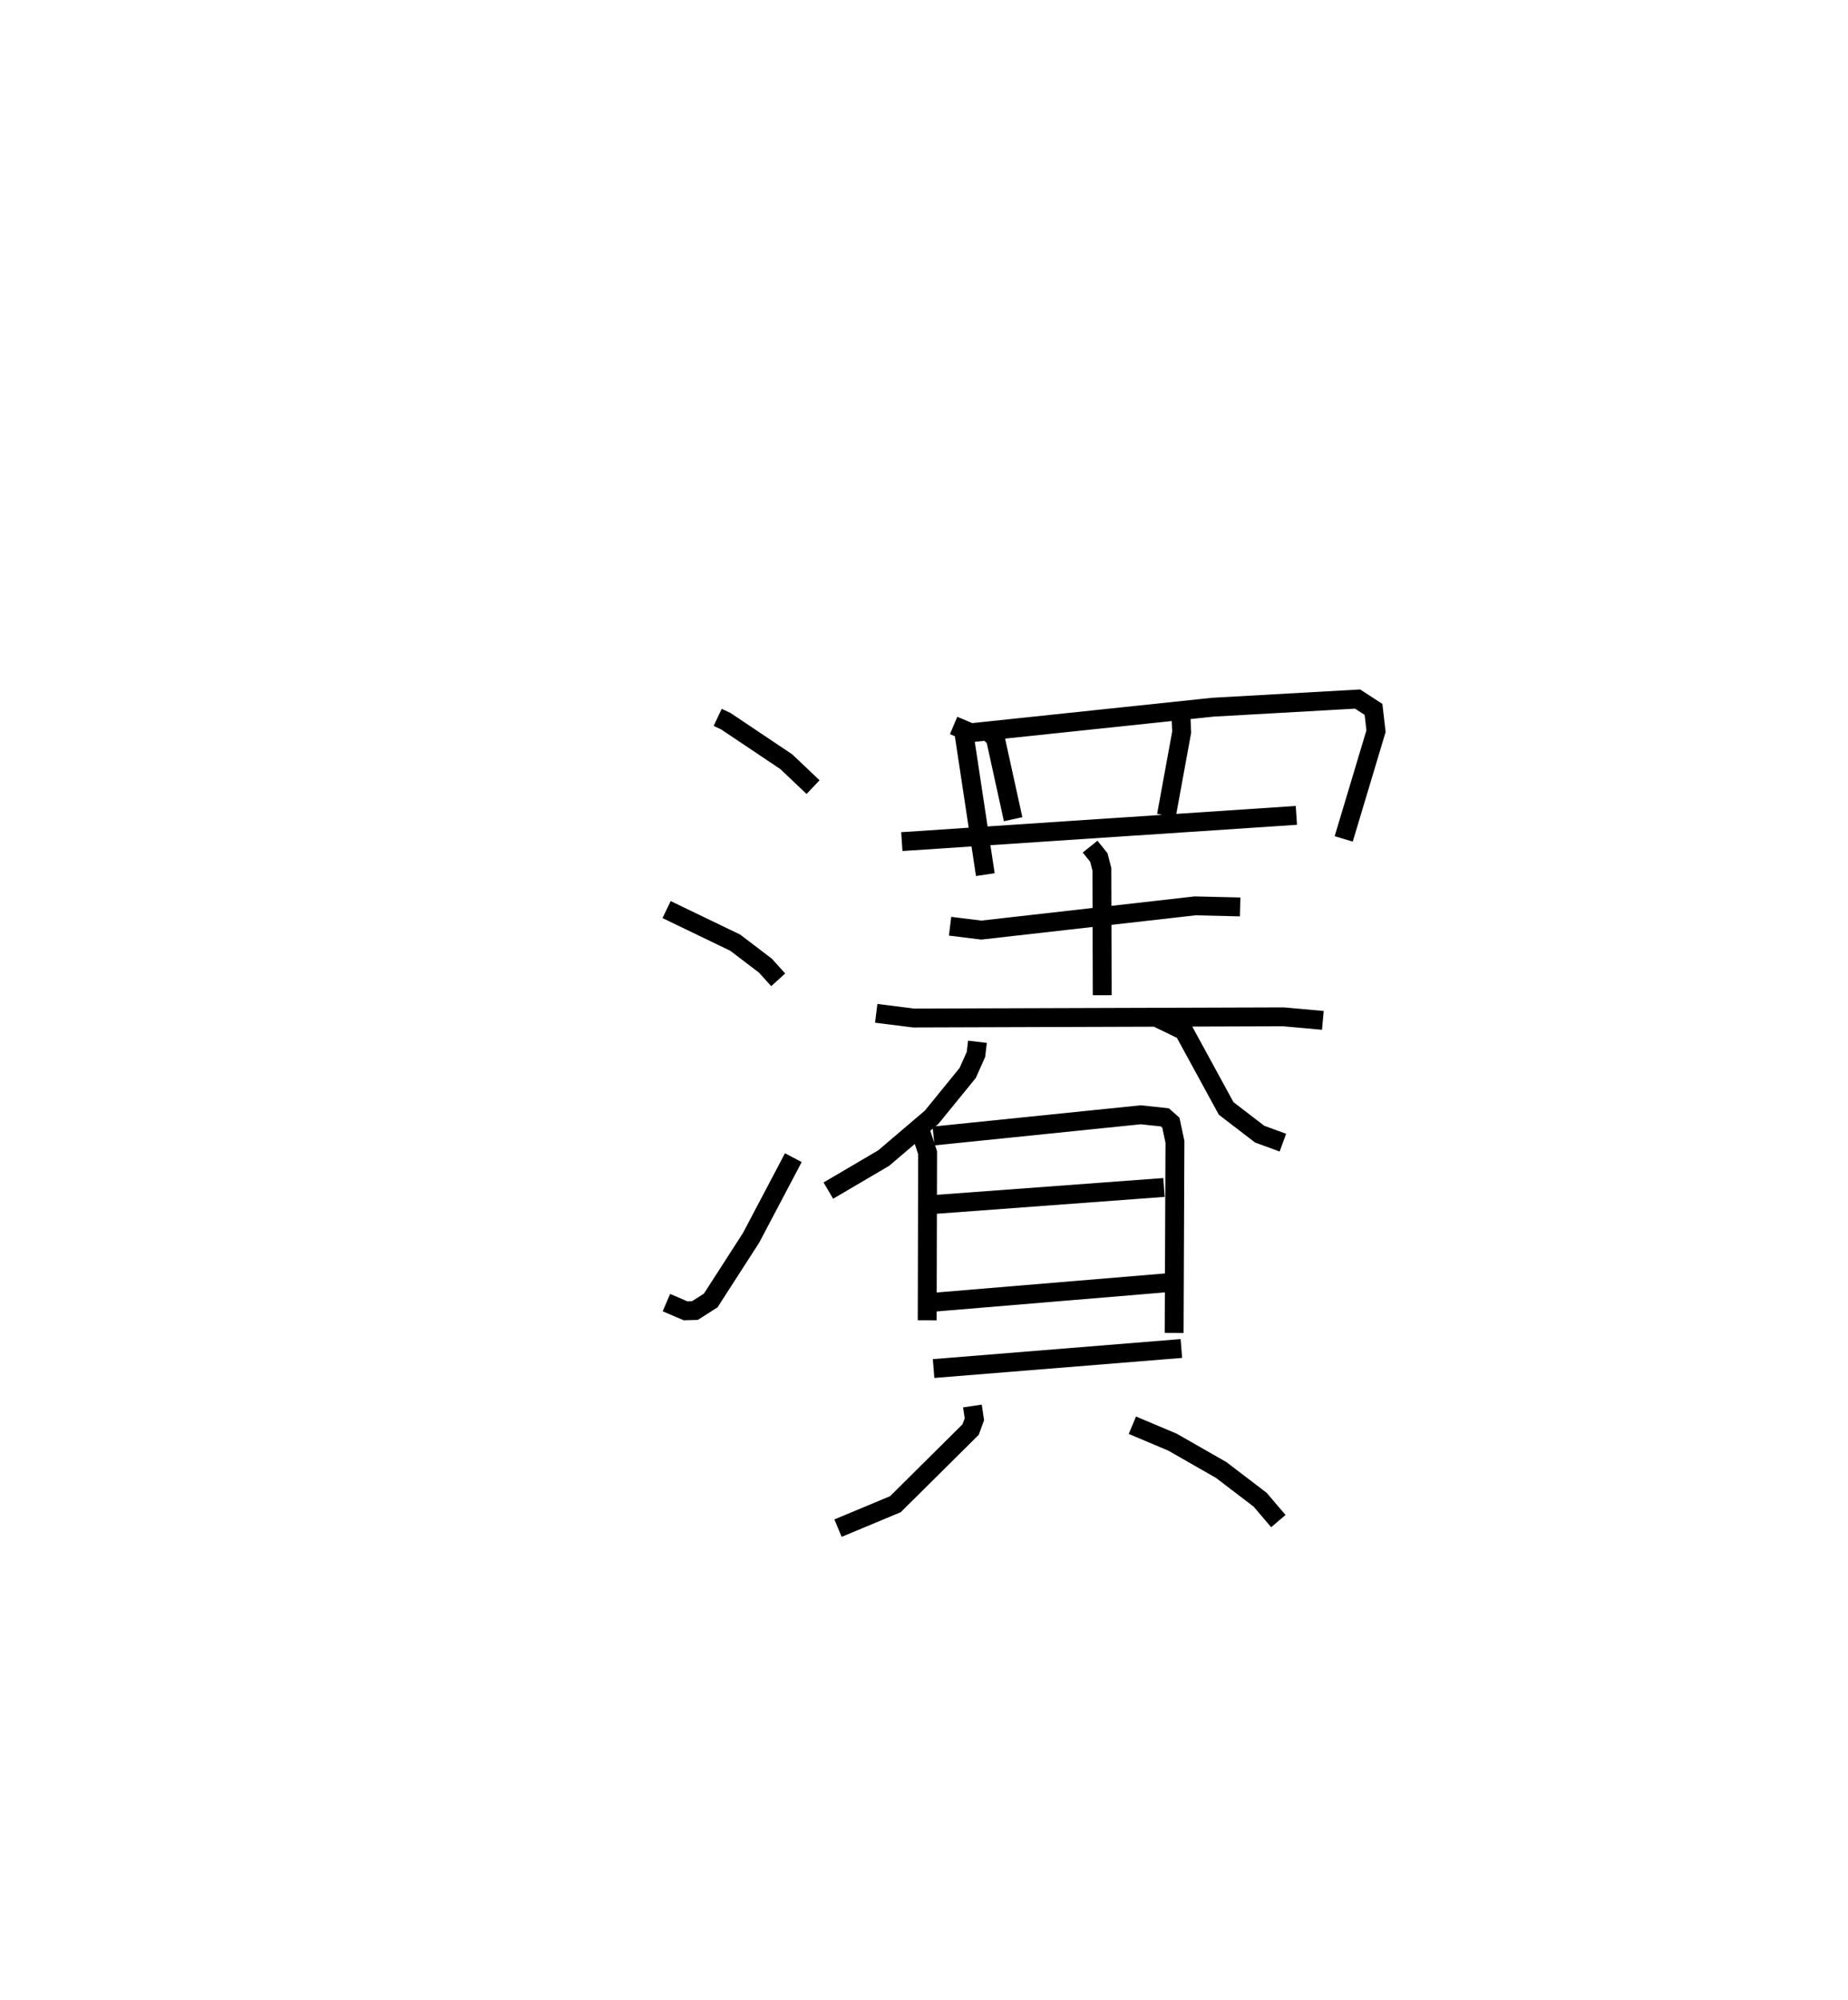 <?xml version="1.0" encoding="utf-8" ?>
<svg baseProfile="full" height="105.926" version="1.1" width="97.89" xmlns="http://www.w3.org/2000/svg" xmlns:ev="http://www.w3.org/2001/xml-events" xmlns:xlink="http://www.w3.org/1999/xlink"><defs /><rect fill="white" height="105.926" width="97.89" x="0" y="0" /><path d="M25,25 m0.0,0.0 m13.016,12.991 l0.431,0.202 3.203,2.146 l1.418,1.346 m-7.759,6.485 l3.634,1.751 1.6,1.218 l0.679,0.75 m-5.922,17.095 l1.011,0.433 0.502,-0.013 l0.834,-0.532 2.14,-3.322 l2.236,-4.242 m8.491,-22.889 l0.518,0.22 1.161,7.68 m-0.816,-7.509 l12.865,-1.357 7.671,-0.432 l0.842,0.547 0.134,1.152 l-1.712,5.707 m-18.963,-5.814 l0.51,0.481 0.942,4.29 m8.897,-5.314 l0.031,0.7 -0.809,4.421 m-14.015,1.379 l20.9,-1.389 m-18.344,5.871 l1.655,0.204 11.325,-1.283 l2.385,0.057 m-7.947,-3.194 l0.463,0.578 0.16,0.621 l0.018,6.671 m-11.972,0.958 l1.982,0.249 19.597,-0.063 l2.08,0.188 m-18.296,1.133 l-0.08,0.671 -0.436,0.979 l-1.909,2.345 -2.543,2.165 l-2.93,1.721 m17.239,-9.237 l1.586,0.767 2.247,4.119 l1.774,1.361 1.231,0.451 m-19.327,-0.506 l0.206,0.126 0.302,0.914 l-0.022,8.873 m0.336,-9.759 l10.979,-1.124 1.275,0.137 l0.318,0.283 0.215,1.01 l-0.042,10.121 m-12.679,-6.803 l12.14,-0.899 m-12.184,6.076 l12.371,-1.032 m-12.391,4.546 l13.126,-1.062 m-11.069,3.045 l0.105,0.702 -0.201,0.547 l-3.982,3.951 -3.041,1.269 m15.593,-5.451 l2.125,0.897 2.582,1.476 l2.062,1.574 0.963,1.13 " fill="none" stroke="black" stroke-width="1" /></svg>